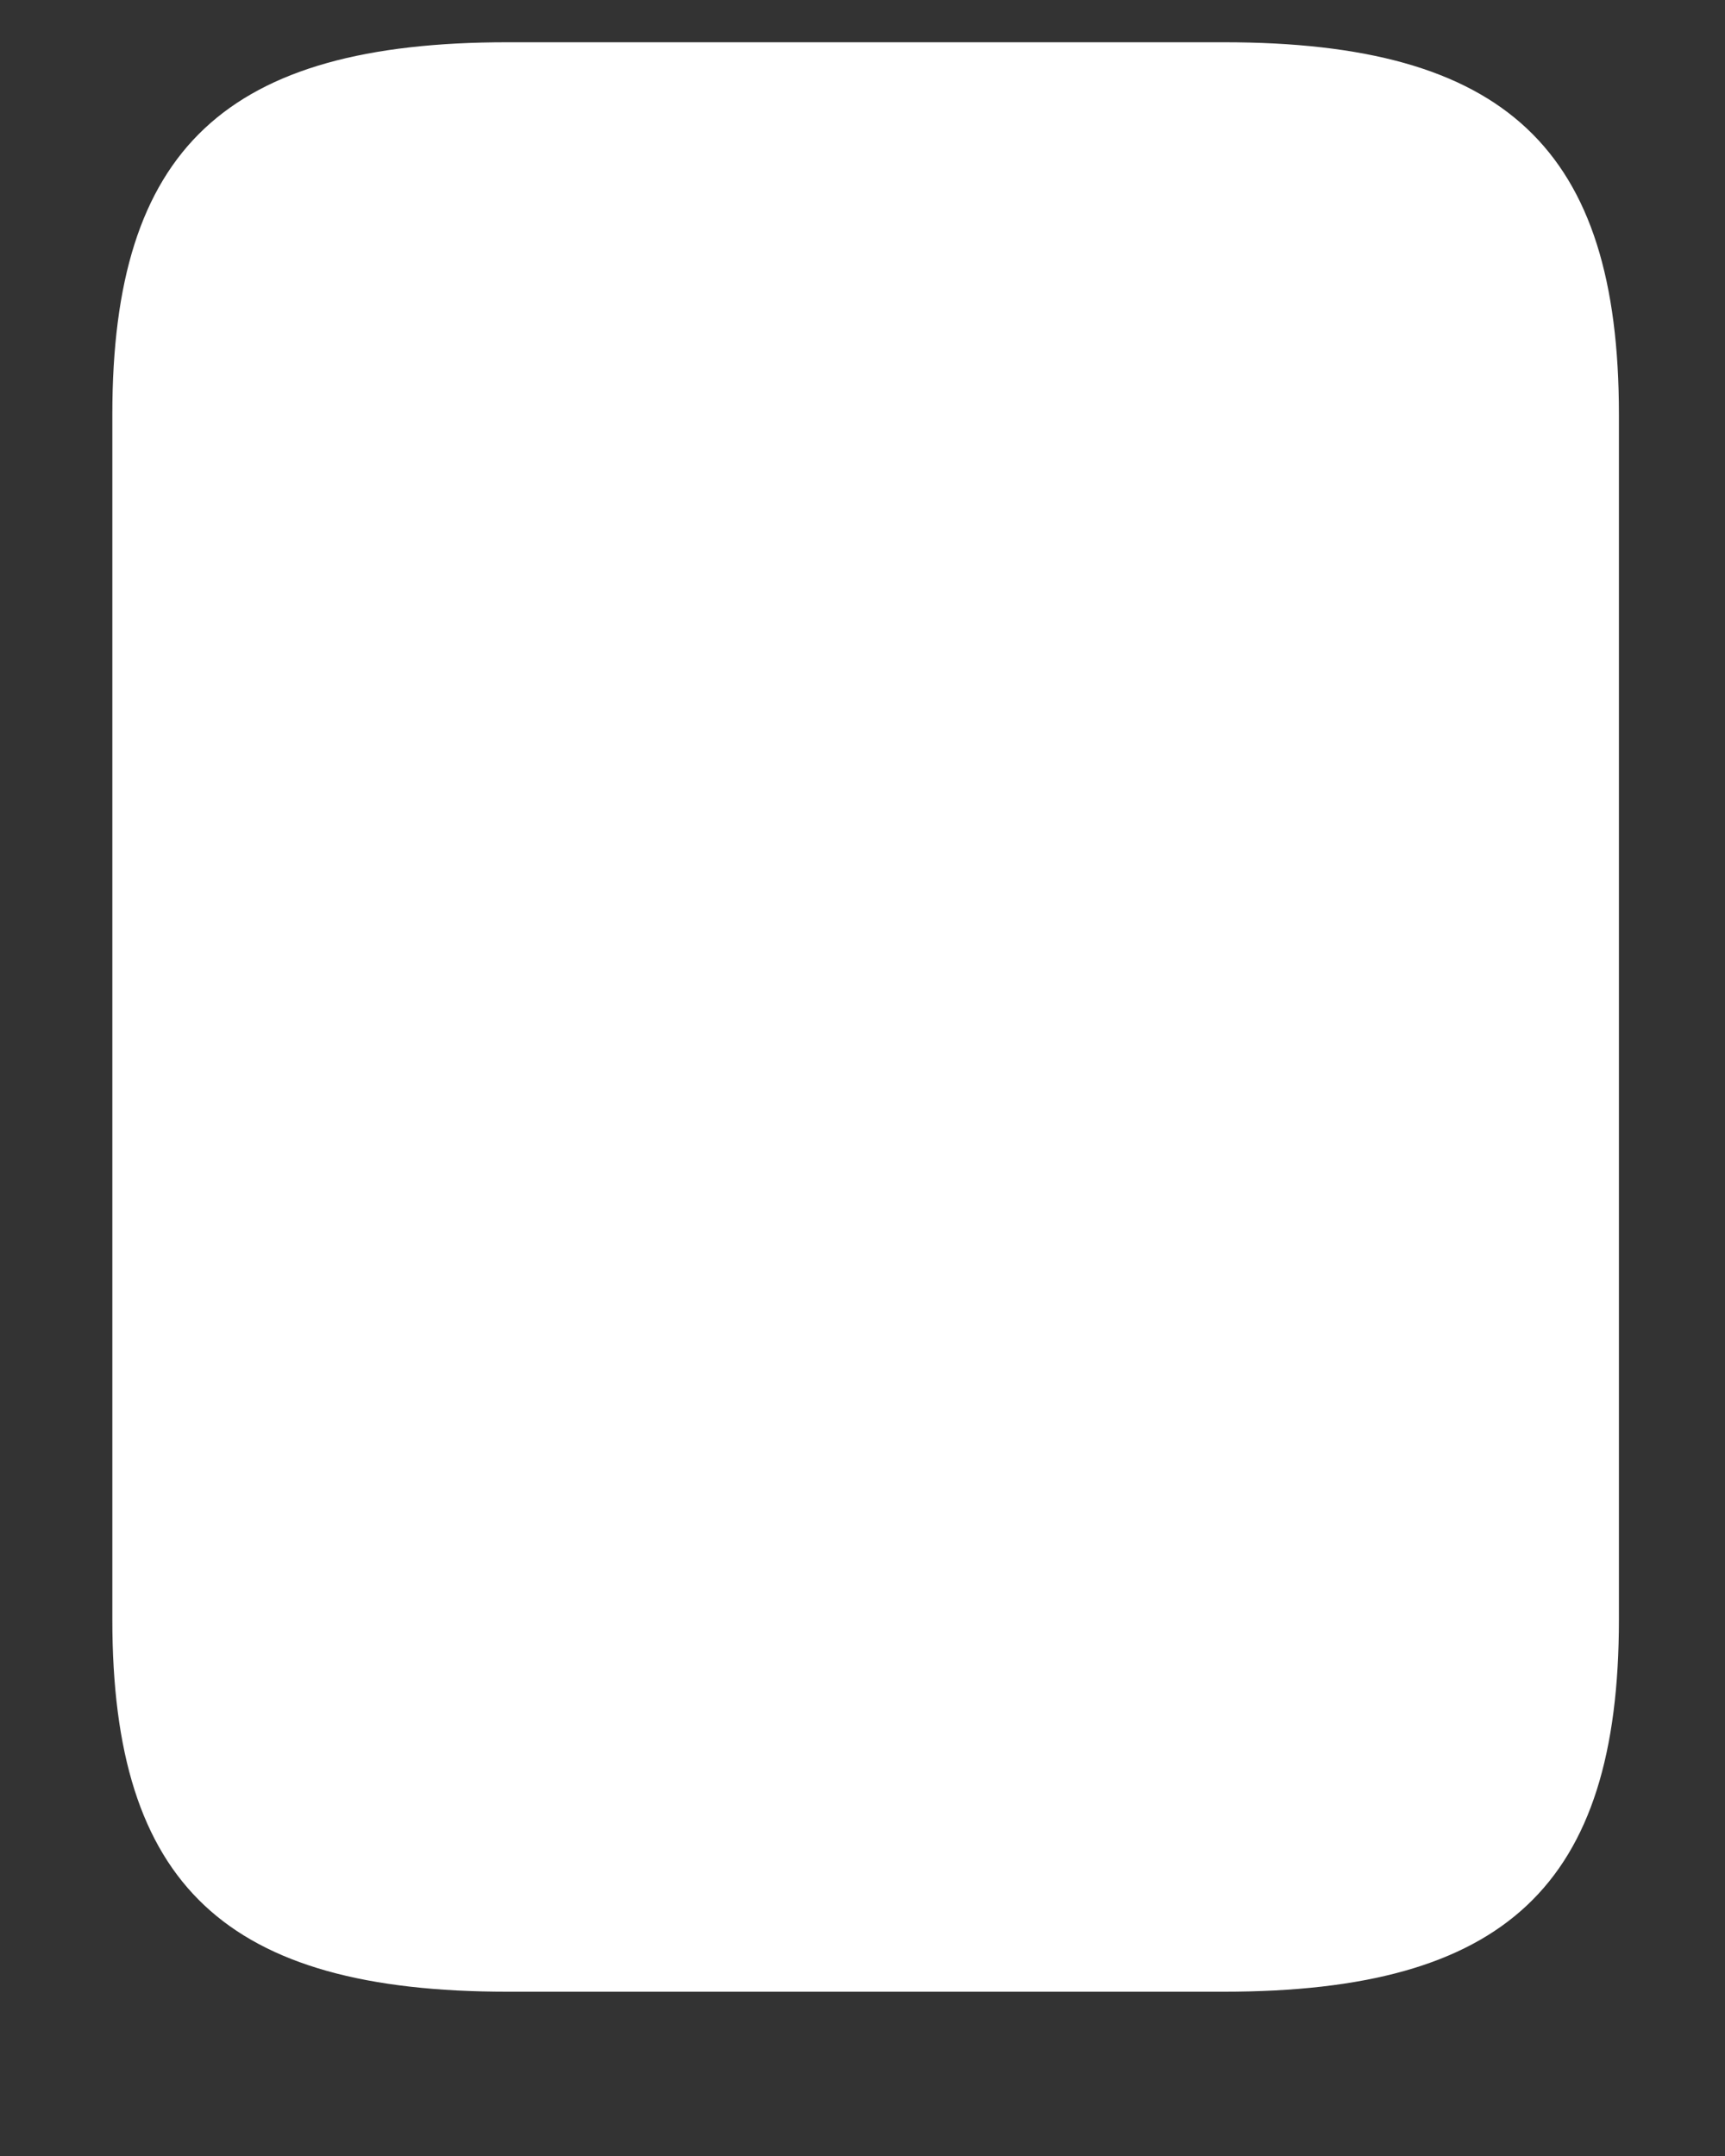 <?xml version="1.0" encoding="UTF-8" standalone="no"?><svg width='8' height='10' viewBox='0 0 8 10' fill='none' xmlns='http://www.w3.org/2000/svg'>
<rect x="0" y="0" width="8" height="10" fill="#333333" stroke="none"/>
<path d='M7.508 1.922V7.512C7.508 8.745 6.982 9.238 5.675 9.238H2.354C1.048 9.238 0.521 8.745 0.521 7.512V1.922C0.521 0.689 1.048 0.196 2.354 0.196H5.675C6.982 0.196 7.508 0.689 7.508 1.922Z' fill='white'/>
</svg>
